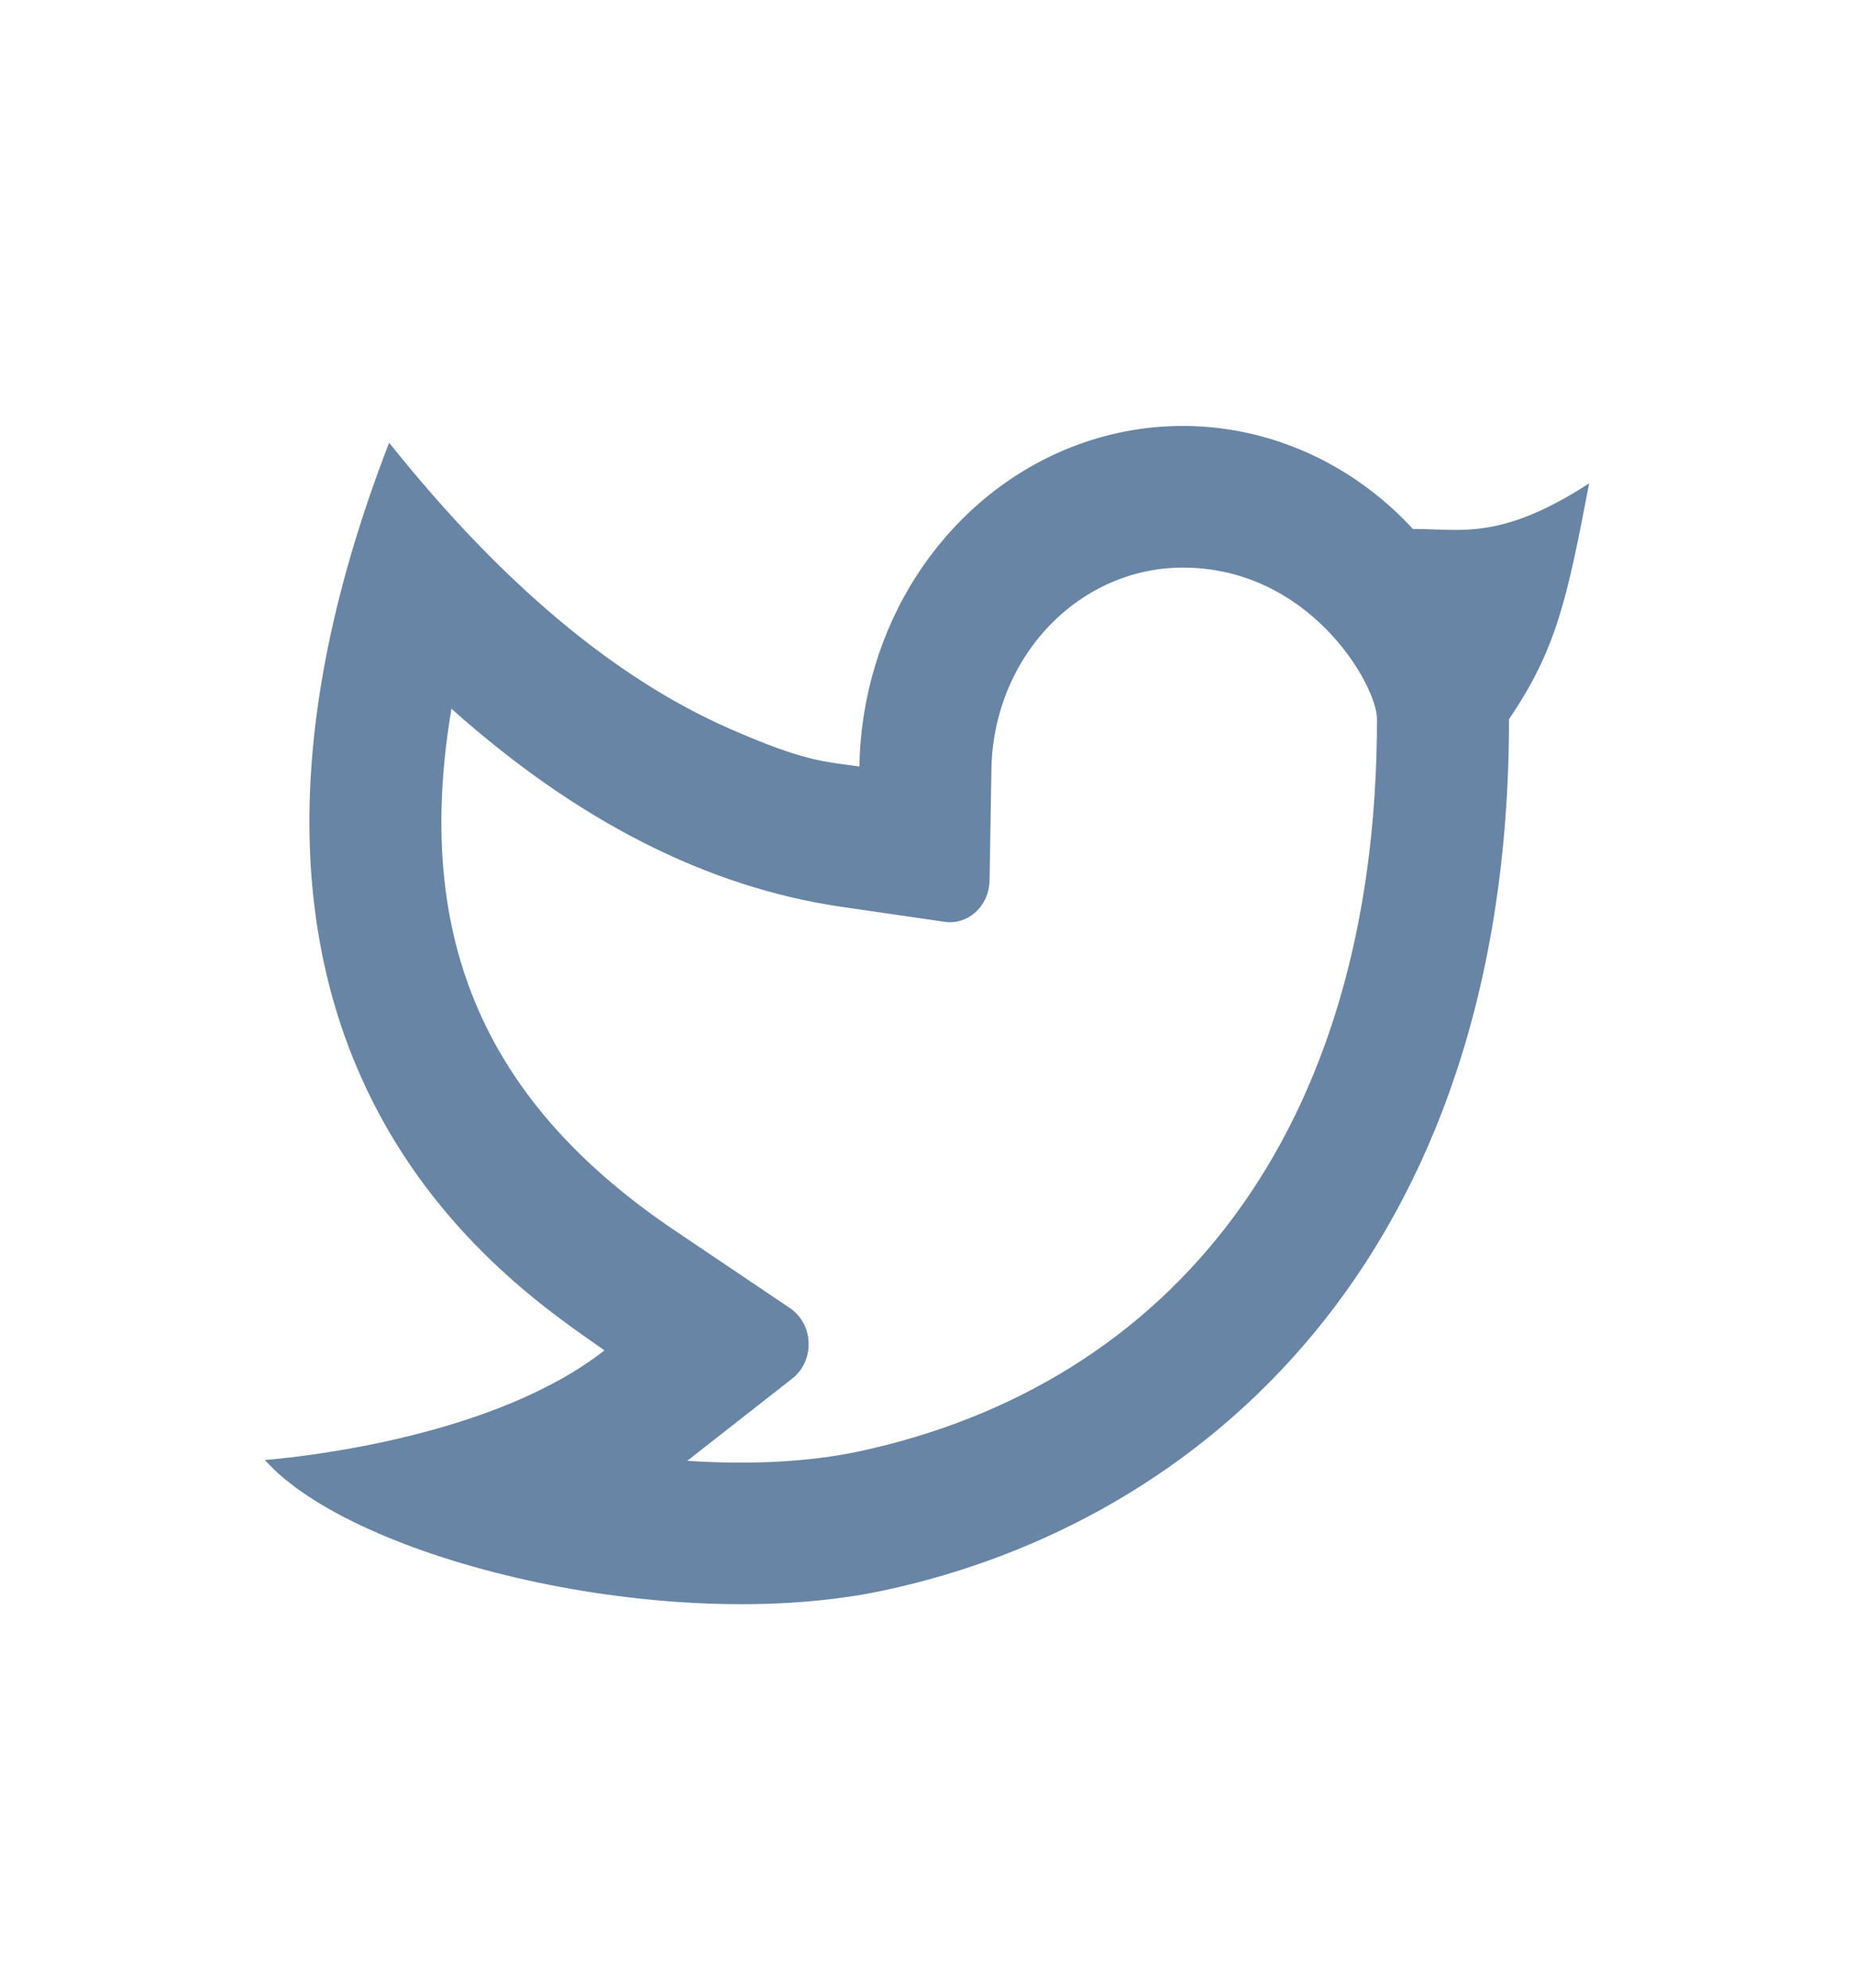 <svg width="28" height="30" viewBox="0 0 28 30" fill="none" xmlns="http://www.w3.org/2000/svg">
<path d="M17.864 8.567C17.106 8.566 16.379 8.885 15.838 9.454C15.297 10.023 14.986 10.796 14.973 11.608L14.945 13.29C14.943 13.381 14.924 13.47 14.888 13.551C14.852 13.633 14.8 13.706 14.736 13.765C14.672 13.823 14.597 13.867 14.516 13.893C14.435 13.918 14.35 13.925 14.267 13.913L12.71 13.687C10.662 13.388 8.7 12.377 6.818 10.697C6.221 14.233 7.386 16.682 10.191 18.572L11.933 19.745C12.015 19.801 12.084 19.877 12.133 19.968C12.182 20.059 12.209 20.161 12.212 20.266C12.216 20.37 12.195 20.474 12.152 20.569C12.109 20.663 12.046 20.744 11.966 20.806L10.379 22.048C11.323 22.111 12.22 22.066 12.964 21.908C17.668 20.902 20.796 17.11 20.796 10.854C20.796 10.343 19.786 8.567 17.864 8.567ZM12.979 11.568C12.996 10.539 13.296 9.537 13.842 8.69C14.389 7.842 15.156 7.186 16.048 6.803C16.941 6.421 17.919 6.329 18.86 6.539C19.801 6.749 20.663 7.252 21.339 7.984C22.048 7.979 22.651 8.171 24 7.295C23.666 9.047 23.502 9.808 22.79 10.854C22.79 19.017 18.106 22.987 13.354 24.003C10.096 24.7 5.358 23.555 4 22.036C4.692 21.979 7.504 21.655 9.129 20.381C7.754 19.41 2.281 15.959 5.877 6.682C7.565 8.794 9.277 10.232 11.012 10.995C12.167 11.502 12.45 11.492 12.979 11.569L12.979 11.568Z" fill="#6885A5"/>
</svg>
